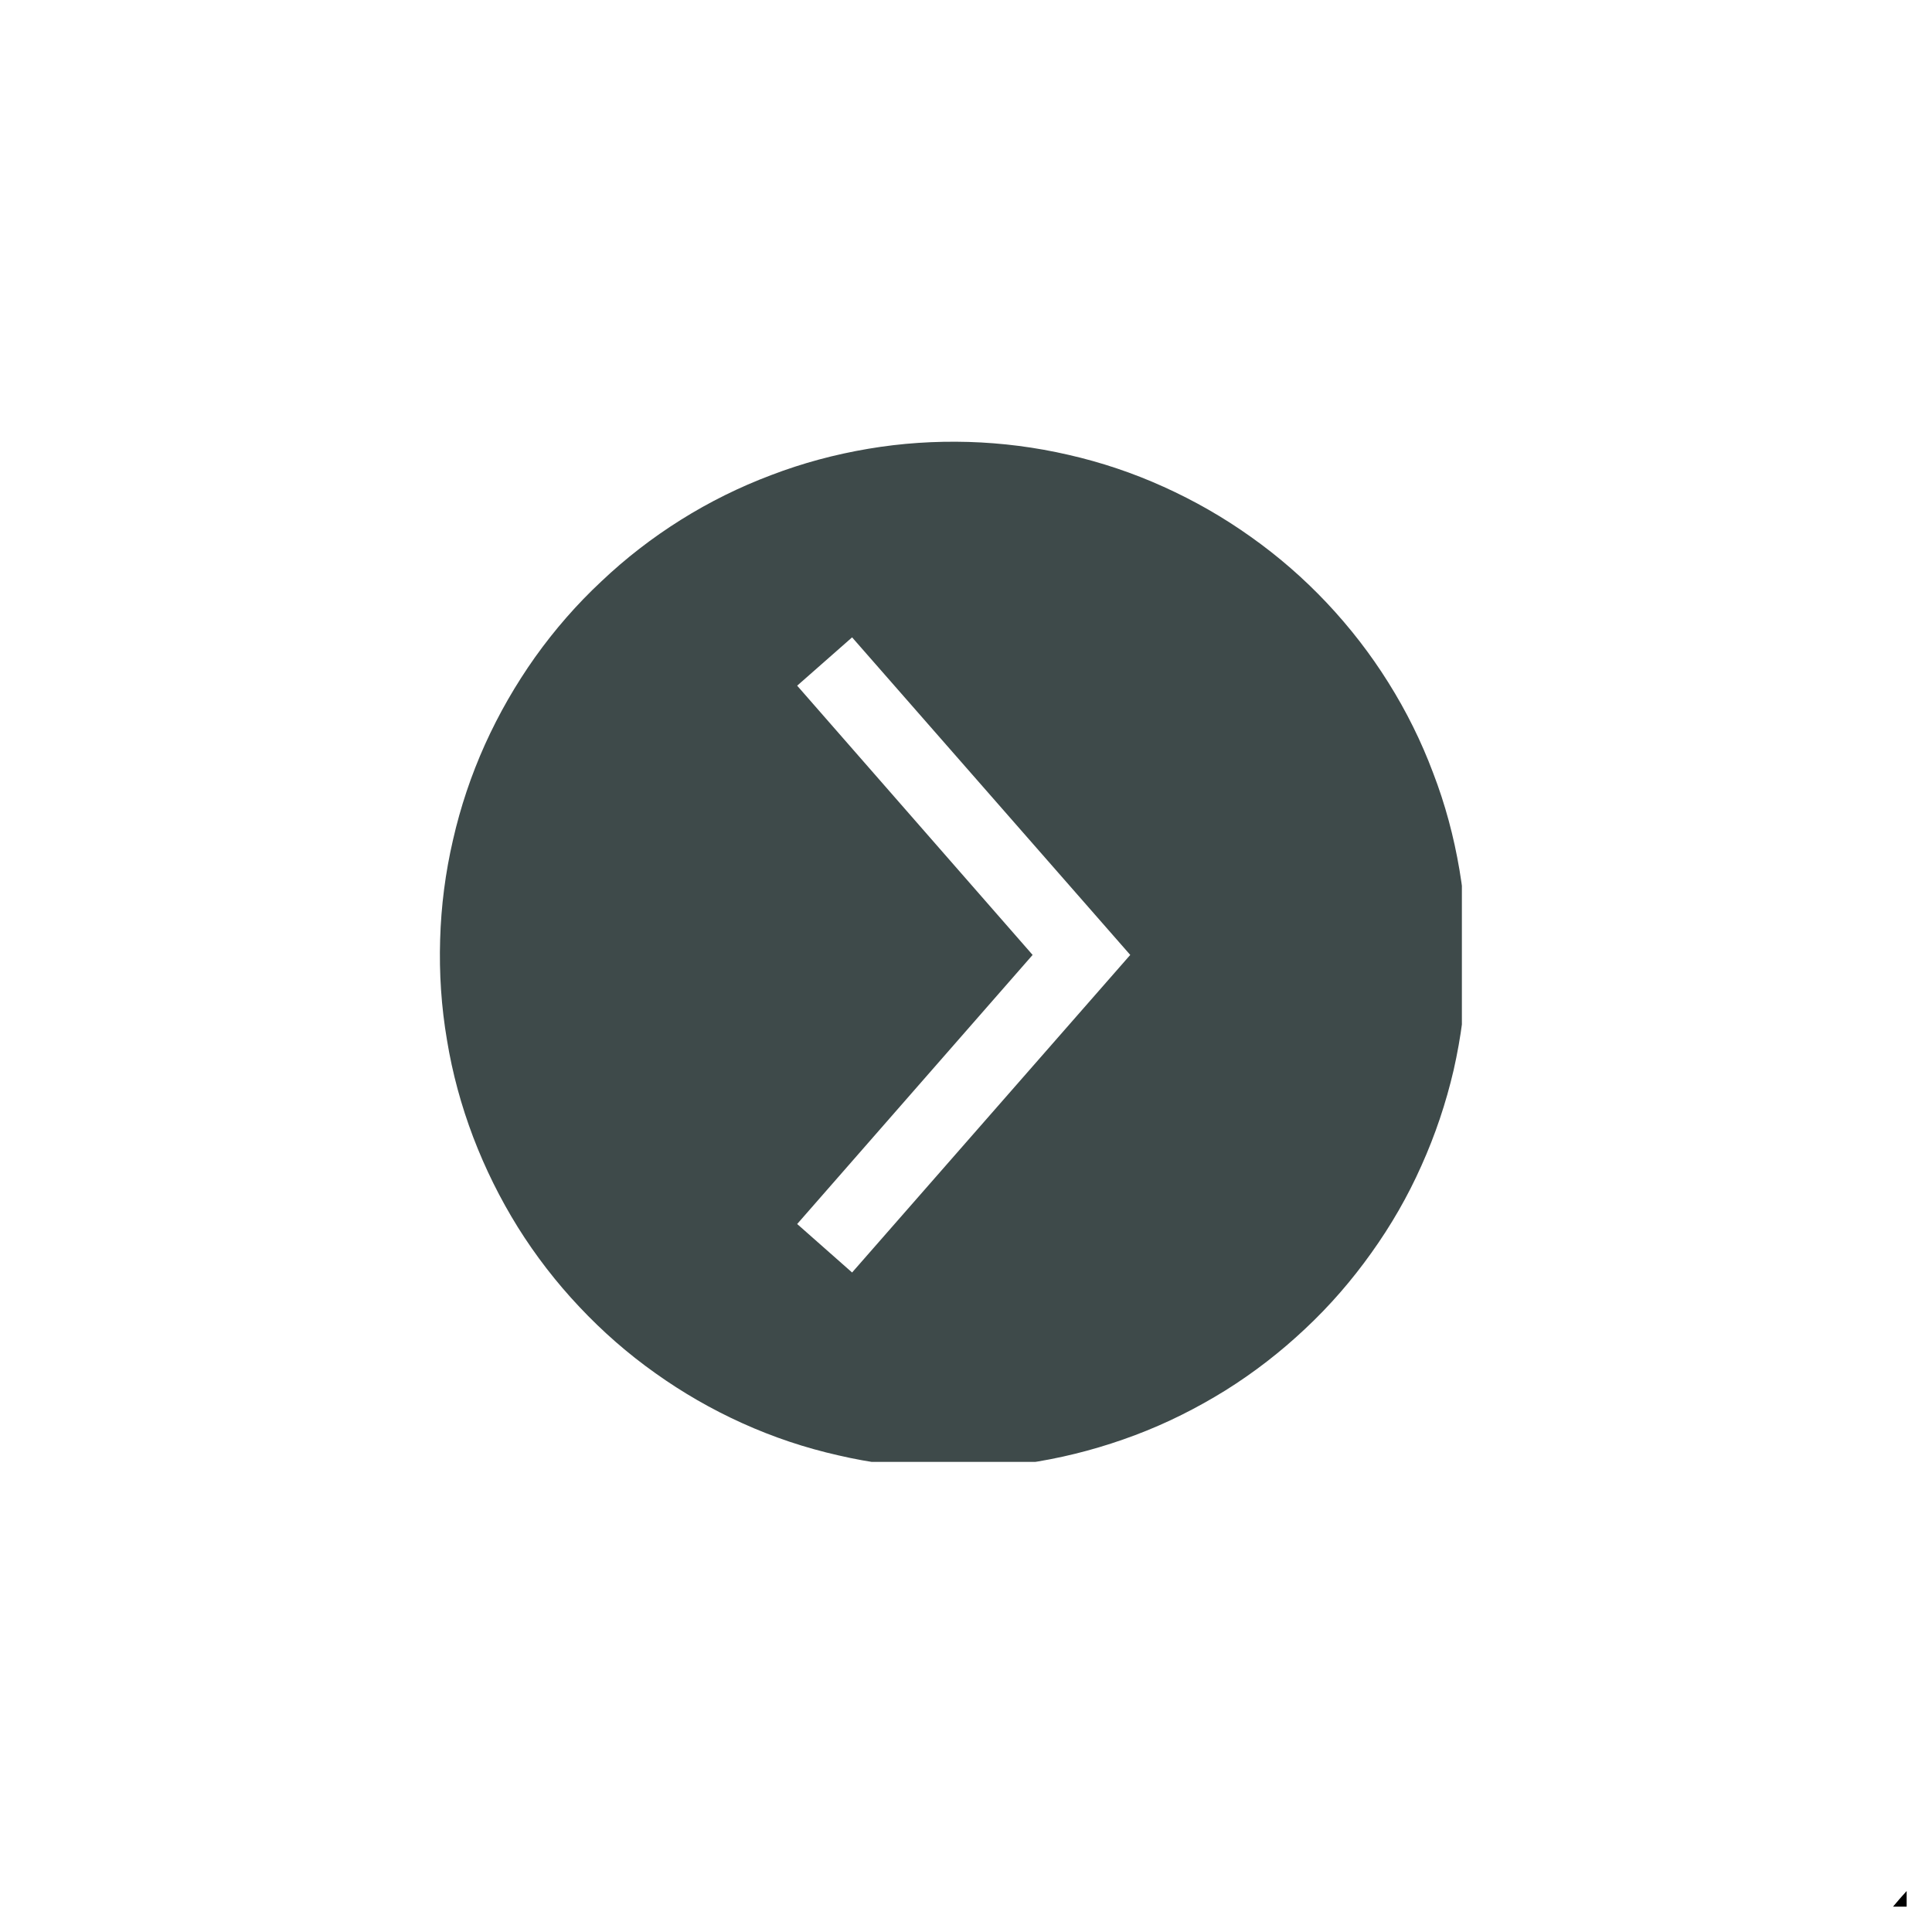 <svg xmlns="http://www.w3.org/2000/svg" xmlns:xlink="http://www.w3.org/1999/xlink" width="50" zoomAndPan="magnify" viewBox="0 0 37.5 37.5" height="50" preserveAspectRatio="xMidYMid meet" version="1.0"><defs><clipPath id="42403682ce"><path d="M 8.391 8.391 L 28.375 8.391 L 28.375 28.375 L 8.391 28.375 Z M 8.391 8.391 " clip-rule="nonzero"/></clipPath><clipPath id="acce547995"><path d="M 34.293 33.305 L 37.008 33.305 L 37.008 37.008 L 34.293 37.008 Z M 34.293 33.305 " clip-rule="nonzero"/></clipPath></defs><g clip-path="url(#42403682ce)"><path fill="#3e4a4a" d="M 28.461 18.832 C 28.48 18.18 28.438 17.527 28.328 16.883 C 28.219 16.238 28.051 15.609 27.816 15 C 27.586 14.387 27.297 13.805 26.949 13.25 C 26.602 12.695 26.203 12.18 25.754 11.703 C 25.305 11.227 24.816 10.801 24.281 10.422 C 23.75 10.043 23.184 9.719 22.586 9.449 C 21.992 9.18 21.375 8.973 20.738 8.828 C 20.098 8.68 19.453 8.598 18.801 8.578 C 18.145 8.559 17.496 8.602 16.852 8.711 C 16.207 8.82 15.578 8.988 14.965 9.223 C 14.355 9.453 13.77 9.742 13.215 10.09 C 12.66 10.438 12.145 10.836 11.672 11.285 C 11.195 11.73 10.766 12.223 10.387 12.754 C 10.008 13.289 9.684 13.852 9.414 14.449 C 9.145 15.047 8.938 15.664 8.793 16.301 C 8.645 16.938 8.562 17.582 8.543 18.238 C 8.523 18.891 8.566 19.543 8.676 20.188 C 8.781 20.832 8.953 21.461 9.184 22.07 C 9.418 22.684 9.707 23.266 10.051 23.82 C 10.398 24.375 10.797 24.891 11.246 25.367 C 11.695 25.844 12.184 26.273 12.719 26.652 C 13.25 27.031 13.812 27.355 14.41 27.625 C 15.008 27.895 15.625 28.102 16.262 28.246 C 16.898 28.395 17.543 28.477 18.199 28.5 C 18.852 28.52 19.504 28.473 20.148 28.367 C 20.793 28.258 21.422 28.086 22.035 27.855 C 22.648 27.625 23.23 27.332 23.785 26.988 C 24.34 26.641 24.855 26.242 25.332 25.793 C 25.812 25.344 26.238 24.852 26.617 24.32 C 27 23.785 27.324 23.223 27.59 22.625 C 27.859 22.027 28.066 21.41 28.215 20.77 C 28.359 20.133 28.445 19.488 28.461 18.832 Z M 15.473 23.758 L 20.043 18.535 L 15.473 13.309 L 16.539 12.371 L 21.938 18.535 L 16.539 24.699 Z M 15.473 23.758 " fill-opacity="1" fill-rule="nonzero"/></g><g clip-path="url(#acce547995)"><path fill="#000000" d="M 54.137 43.629 C 54.156 42.98 54.113 42.34 54.004 41.703 C 53.898 41.062 53.73 40.441 53.5 39.84 C 53.27 39.234 52.984 38.656 52.641 38.109 C 52.297 37.562 51.902 37.051 51.461 36.582 C 51.016 36.109 50.531 35.688 50.004 35.312 C 49.477 34.938 48.918 34.617 48.328 34.352 C 47.738 34.086 47.129 33.883 46.5 33.738 C 45.871 33.594 45.23 33.512 44.586 33.492 C 43.938 33.473 43.297 33.516 42.66 33.621 C 42.02 33.73 41.398 33.898 40.797 34.129 C 40.191 34.355 39.613 34.645 39.066 34.988 C 38.516 35.328 38.008 35.723 37.539 36.164 C 37.066 36.609 36.645 37.094 36.27 37.621 C 35.895 38.148 35.574 38.707 35.309 39.297 C 35.043 39.887 34.836 40.496 34.691 41.125 C 34.547 41.754 34.465 42.395 34.445 43.039 C 34.426 43.688 34.469 44.328 34.574 44.969 C 34.684 45.605 34.852 46.227 35.078 46.832 C 35.309 47.434 35.594 48.012 35.938 48.559 C 36.281 49.109 36.676 49.617 37.117 50.09 C 37.562 50.559 38.047 50.984 38.57 51.359 C 39.098 51.734 39.656 52.055 40.246 52.32 C 40.836 52.586 41.445 52.789 42.078 52.938 C 42.707 53.082 43.344 53.164 43.992 53.184 C 44.637 53.203 45.281 53.16 45.918 53.055 C 46.559 52.945 47.18 52.777 47.785 52.547 C 48.391 52.32 48.965 52.031 49.516 51.688 C 50.062 51.348 50.574 50.953 51.043 50.508 C 51.516 50.066 51.938 49.578 52.316 49.051 C 52.691 48.527 53.012 47.965 53.277 47.375 C 53.543 46.785 53.746 46.176 53.891 45.543 C 54.035 44.914 54.117 44.273 54.137 43.629 Z M 41.297 48.496 L 45.812 43.332 L 41.297 38.168 L 42.352 37.238 L 47.684 43.332 L 42.352 49.426 Z M 41.297 48.496 " fill-opacity="1" fill-rule="nonzero"/></g></svg>